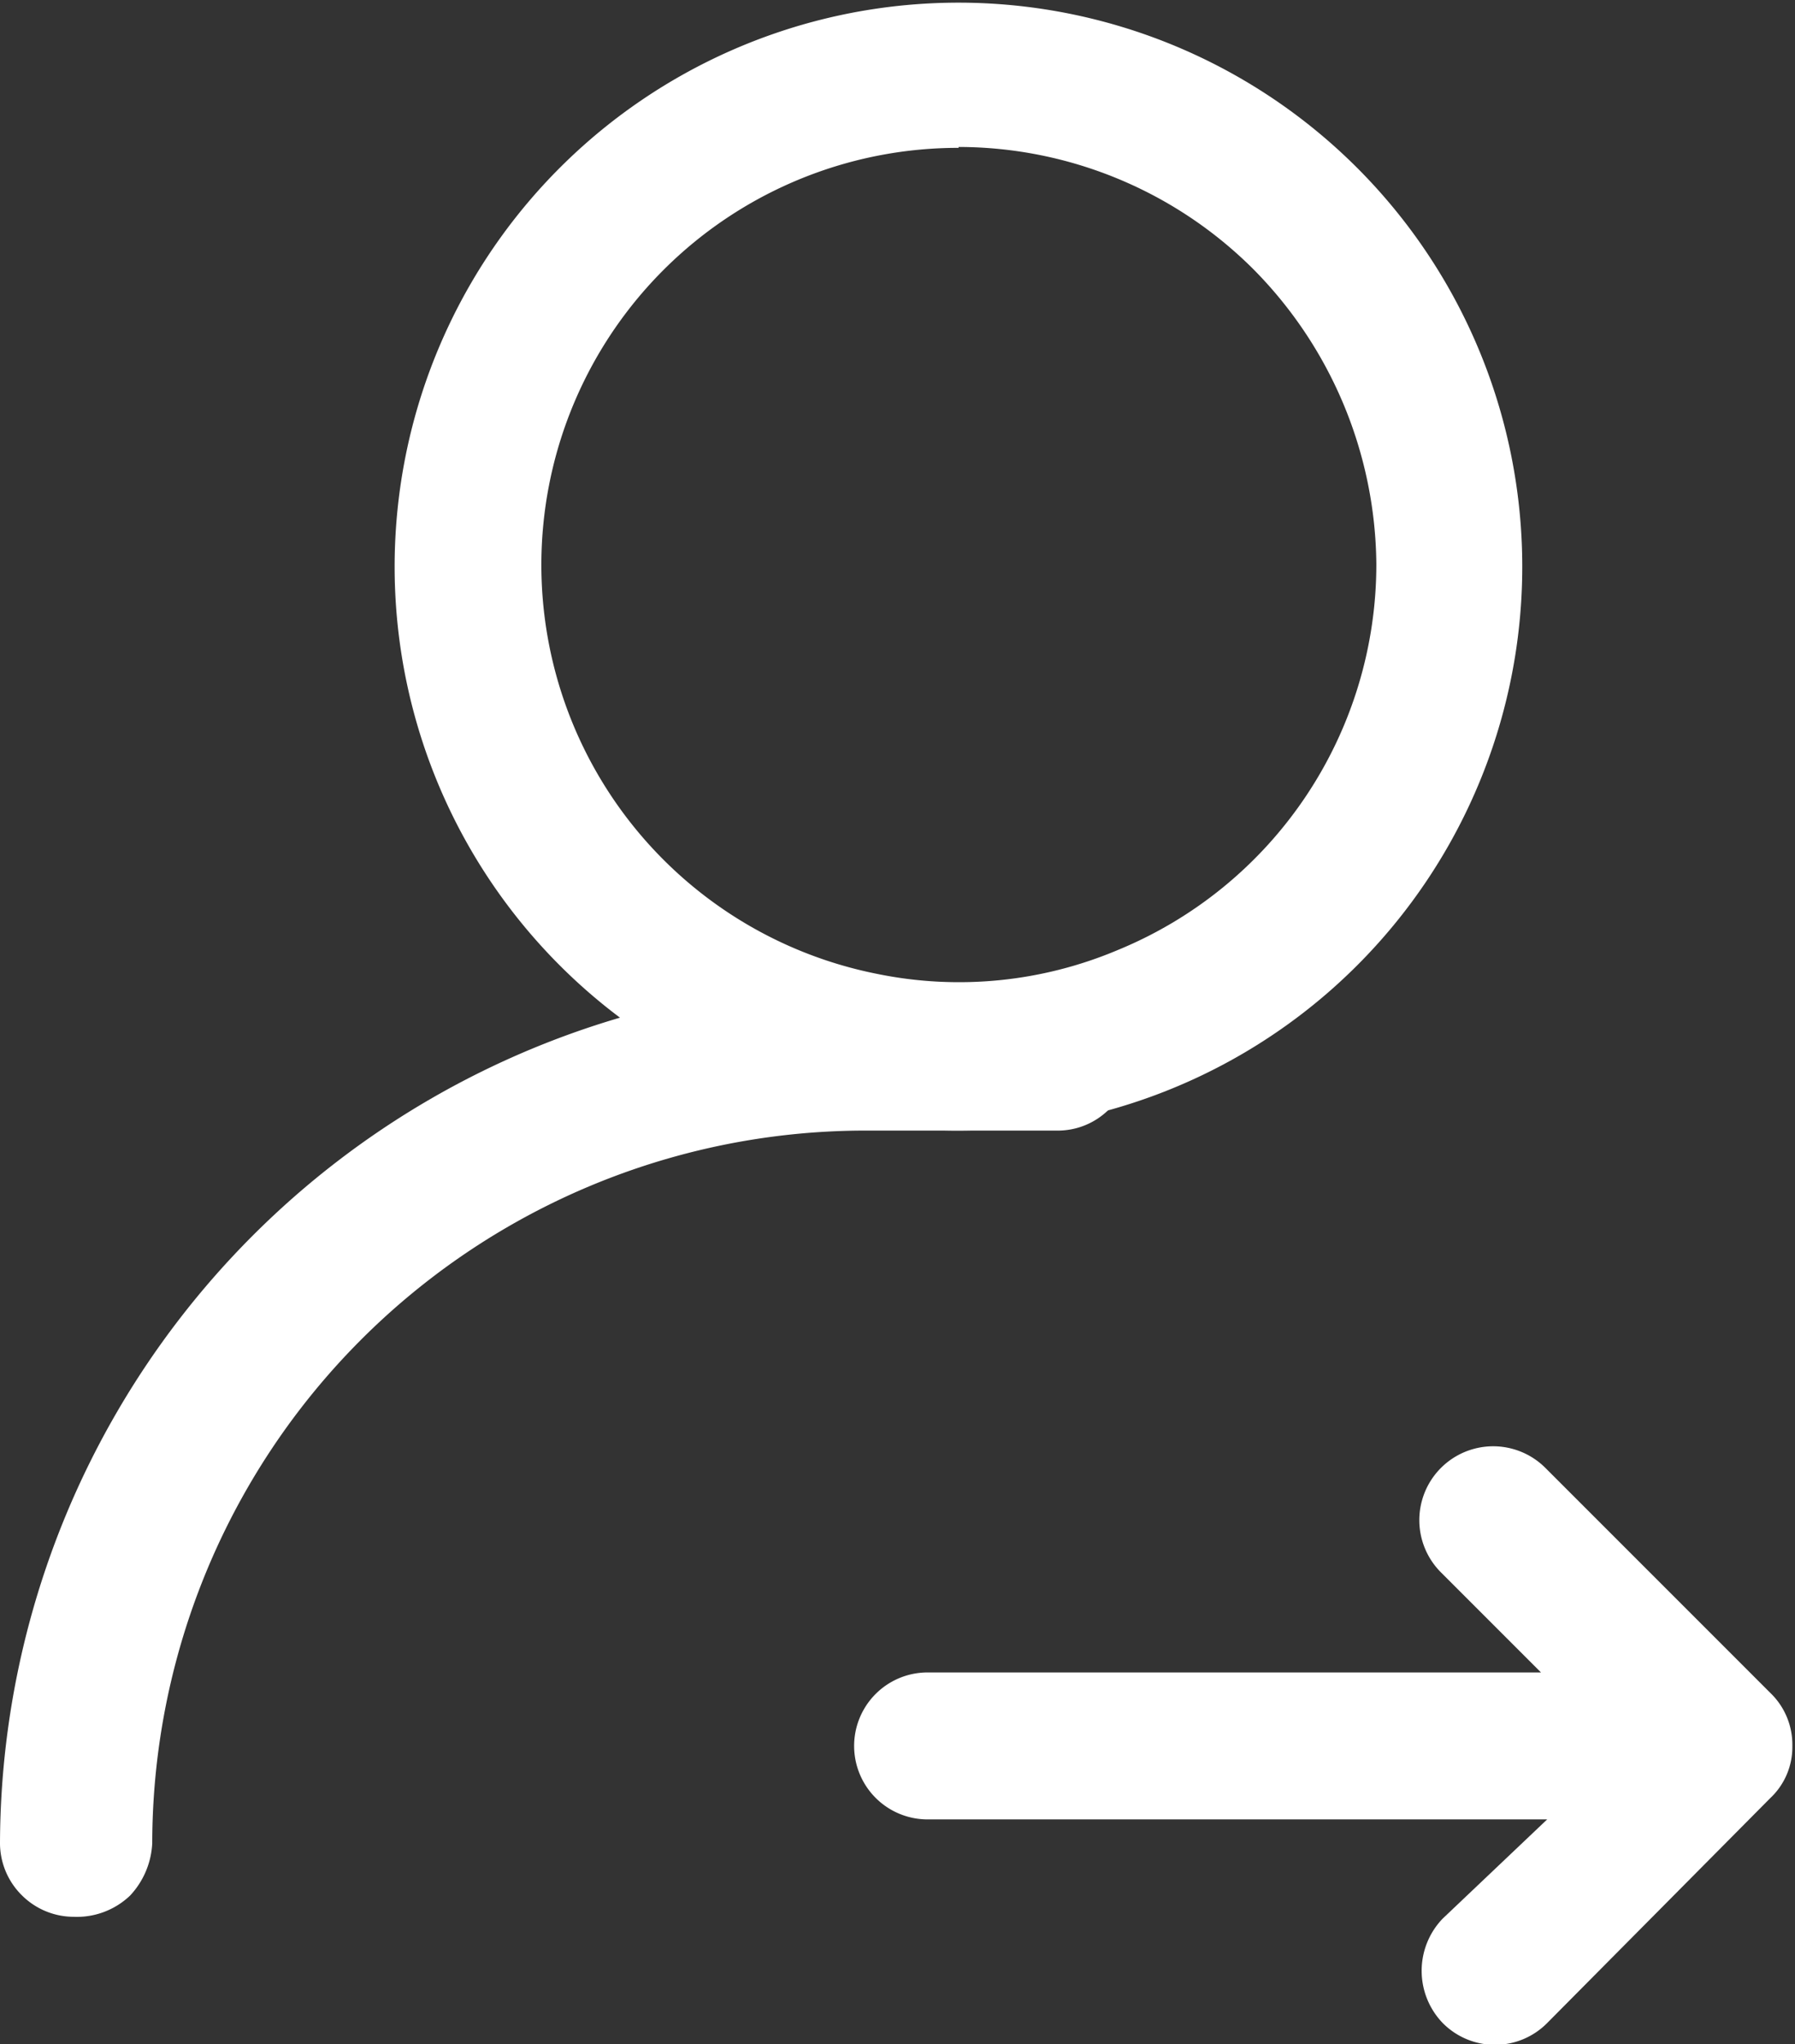<svg xmlns="http://www.w3.org/2000/svg" viewBox="0 0 20.28 23.09"><rect x="0" y="0" width="20.28" height="23.09" fill="#333333" stroke="none"/><defs><style>.cls-1{fill:#fff;}</style></defs><g id="Layer_2" data-name="Layer 2"><g id="Layer_1-2" data-name="Layer 1"><path class="cls-1" d="M10.83,12.77a6.31,6.31,0,0,1-3.55-1.08,6.37,6.37,0,1,1,3.55,1.08Zm0-11.1A4.71,4.71,0,0,0,9.91,11a4.61,4.61,0,0,0,2.72-.27,4.71,4.71,0,0,0,2.92-4.36,4.79,4.79,0,0,0-1.39-3.33,4.72,4.72,0,0,0-3.33-1.38Z"/><path class="cls-1" d="M.83,21.65a.83.83,0,0,1-.58-.24A.83.83,0,0,1,0,20.82,9.75,9.75,0,0,1,9.72,11.1h2.22a.83.83,0,0,1,.59.25.85.85,0,0,1,.24.59.82.82,0,0,1-.83.83H9.72a8.06,8.06,0,0,0-8,8.05.93.93,0,0,1-.25.59A.87.87,0,0,1,.83,21.65Z"/><path class="cls-1" d="M20,19.12h0l-2.54-2.54a.83.83,0,0,0-1.18,1.18l1.13,1.13H10.48a.83.83,0,1,0,0,1.66h7L16.3,21.67a.85.85,0,0,0,0,1.18.83.83,0,0,0,1.18,0L20,20.31h0a.79.79,0,0,0,.25-.59A.81.81,0,0,0,20,19.12Z"/></g></g></svg>